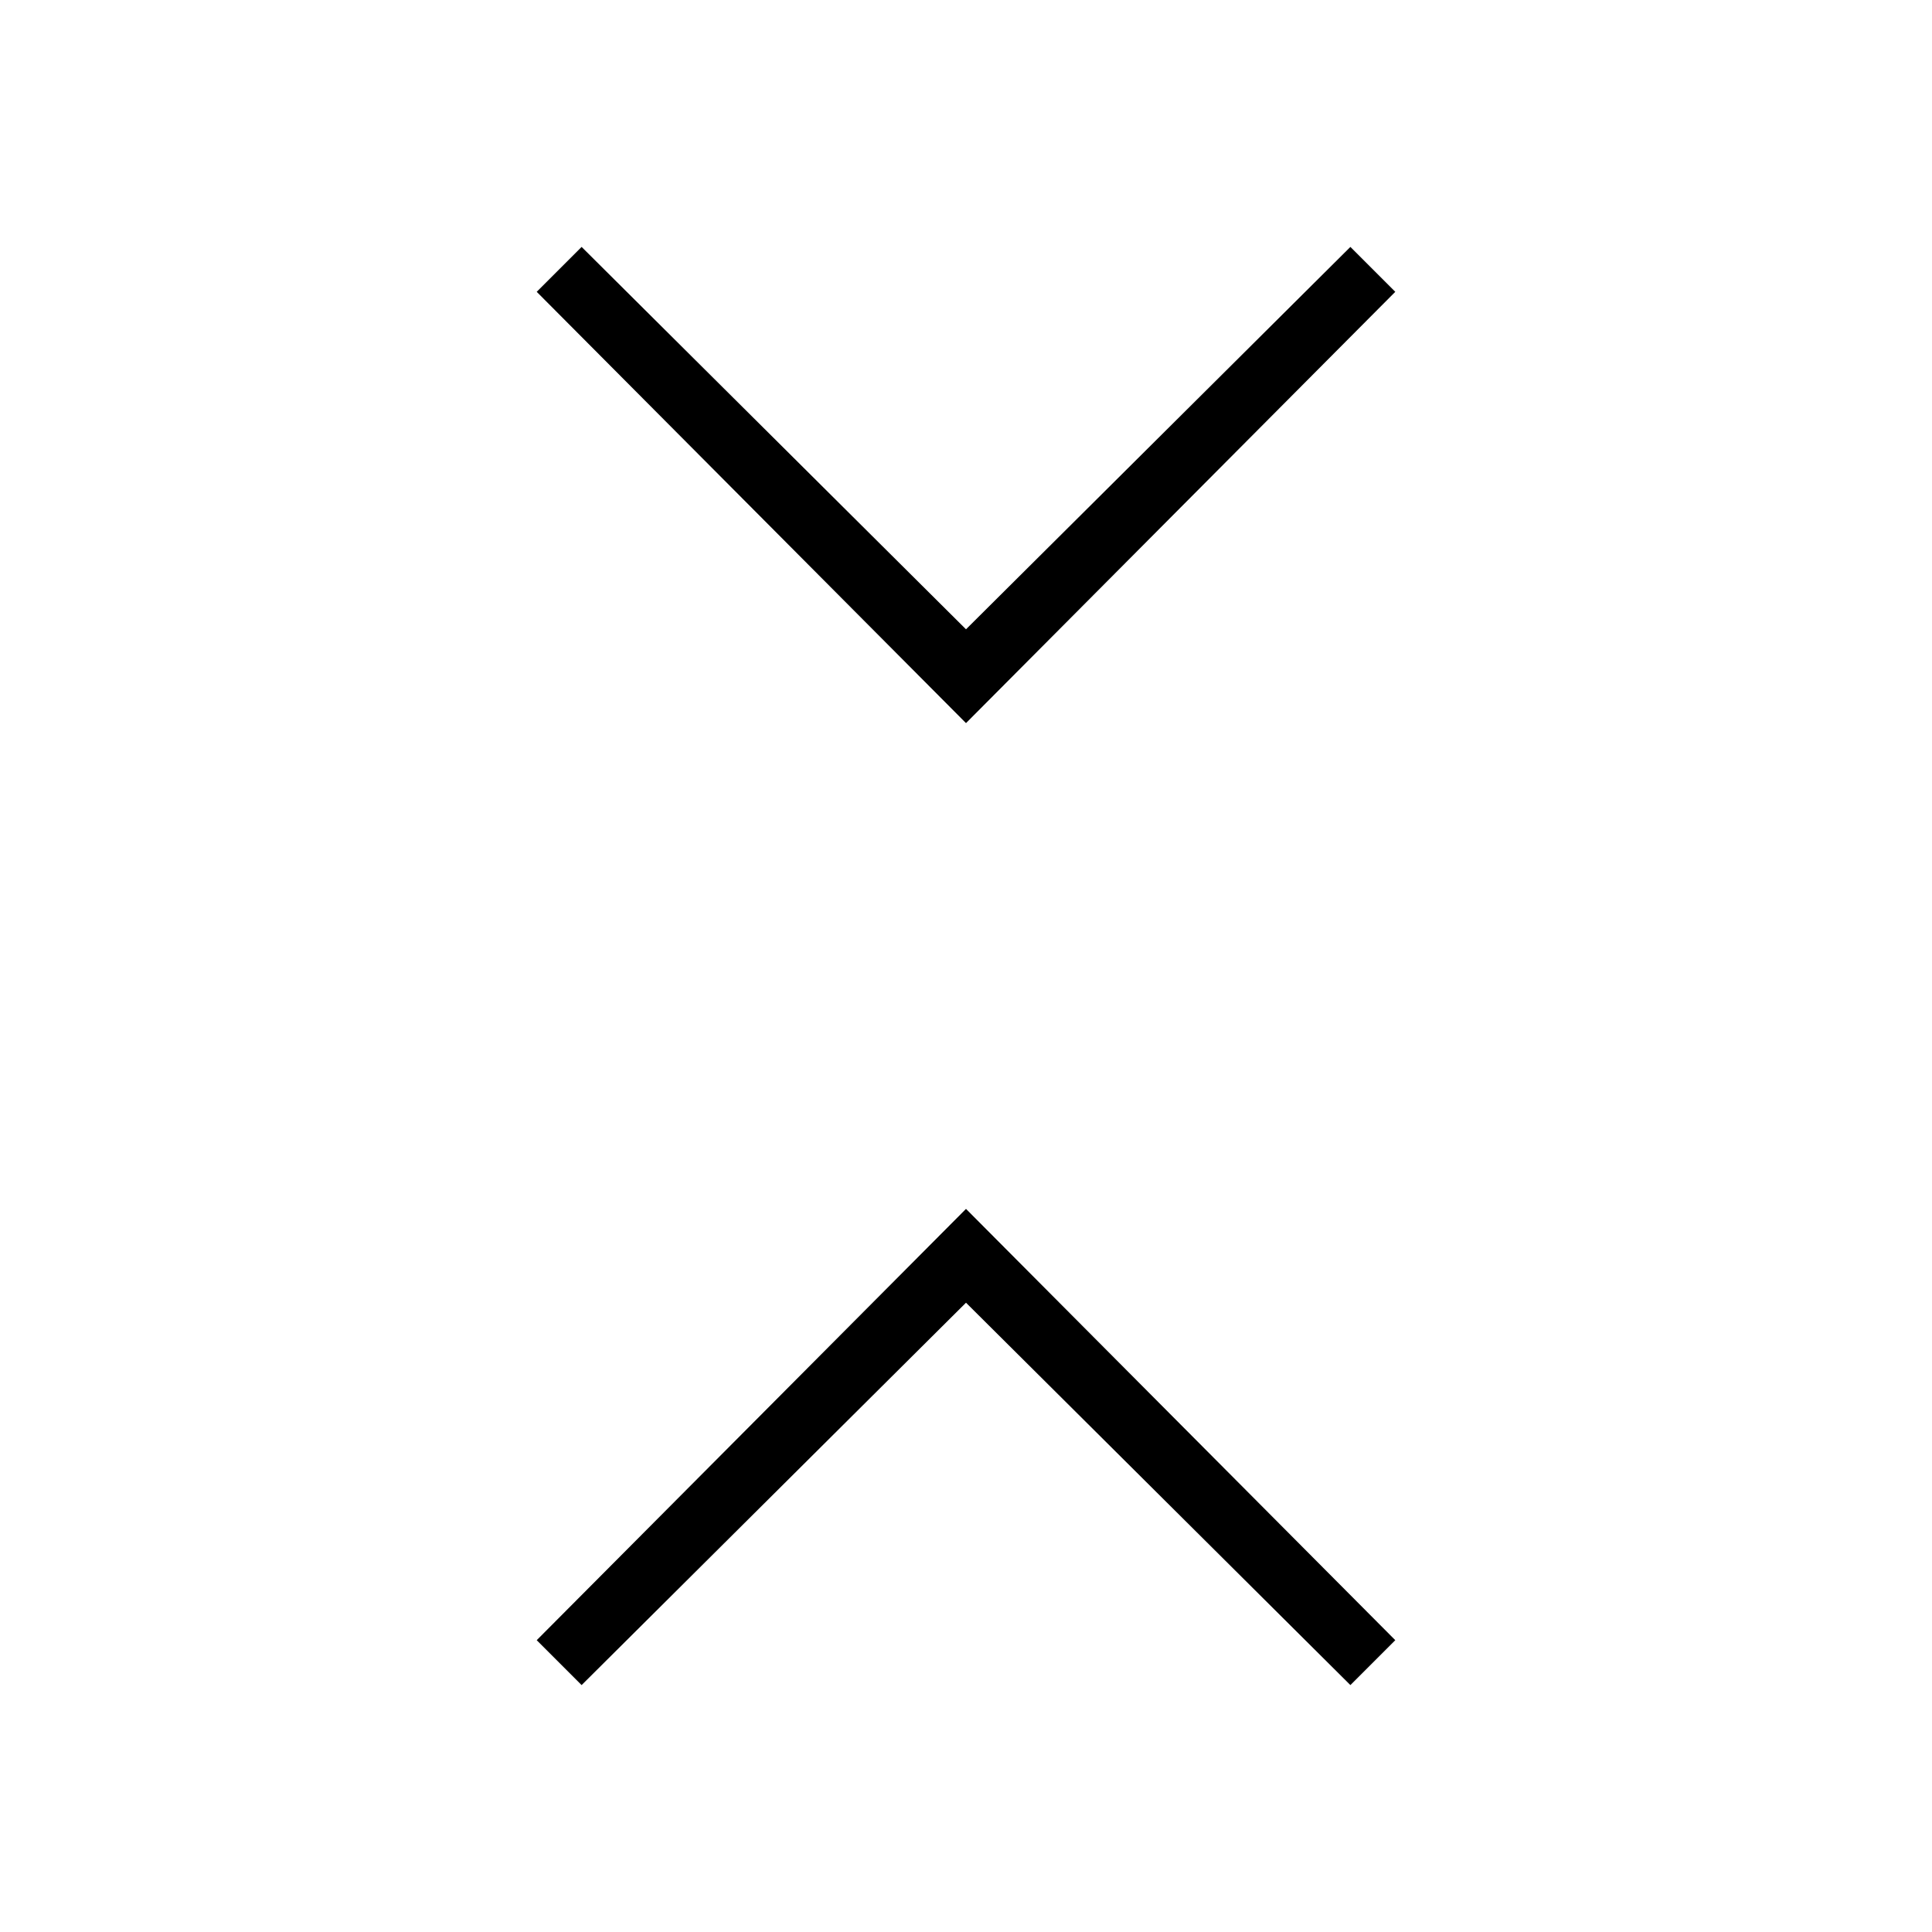 <svg xmlns="http://www.w3.org/2000/svg" height="20" viewBox="0 -960 960 960" width="20"><path d="M289-122.692 266.692-145 480-359.308 693.308-145 671-122.692l-191-190-191 190Zm191-478L266.692-815 289-837.308l191 190 191-190L693.308-815 480-600.692Z"/></svg>